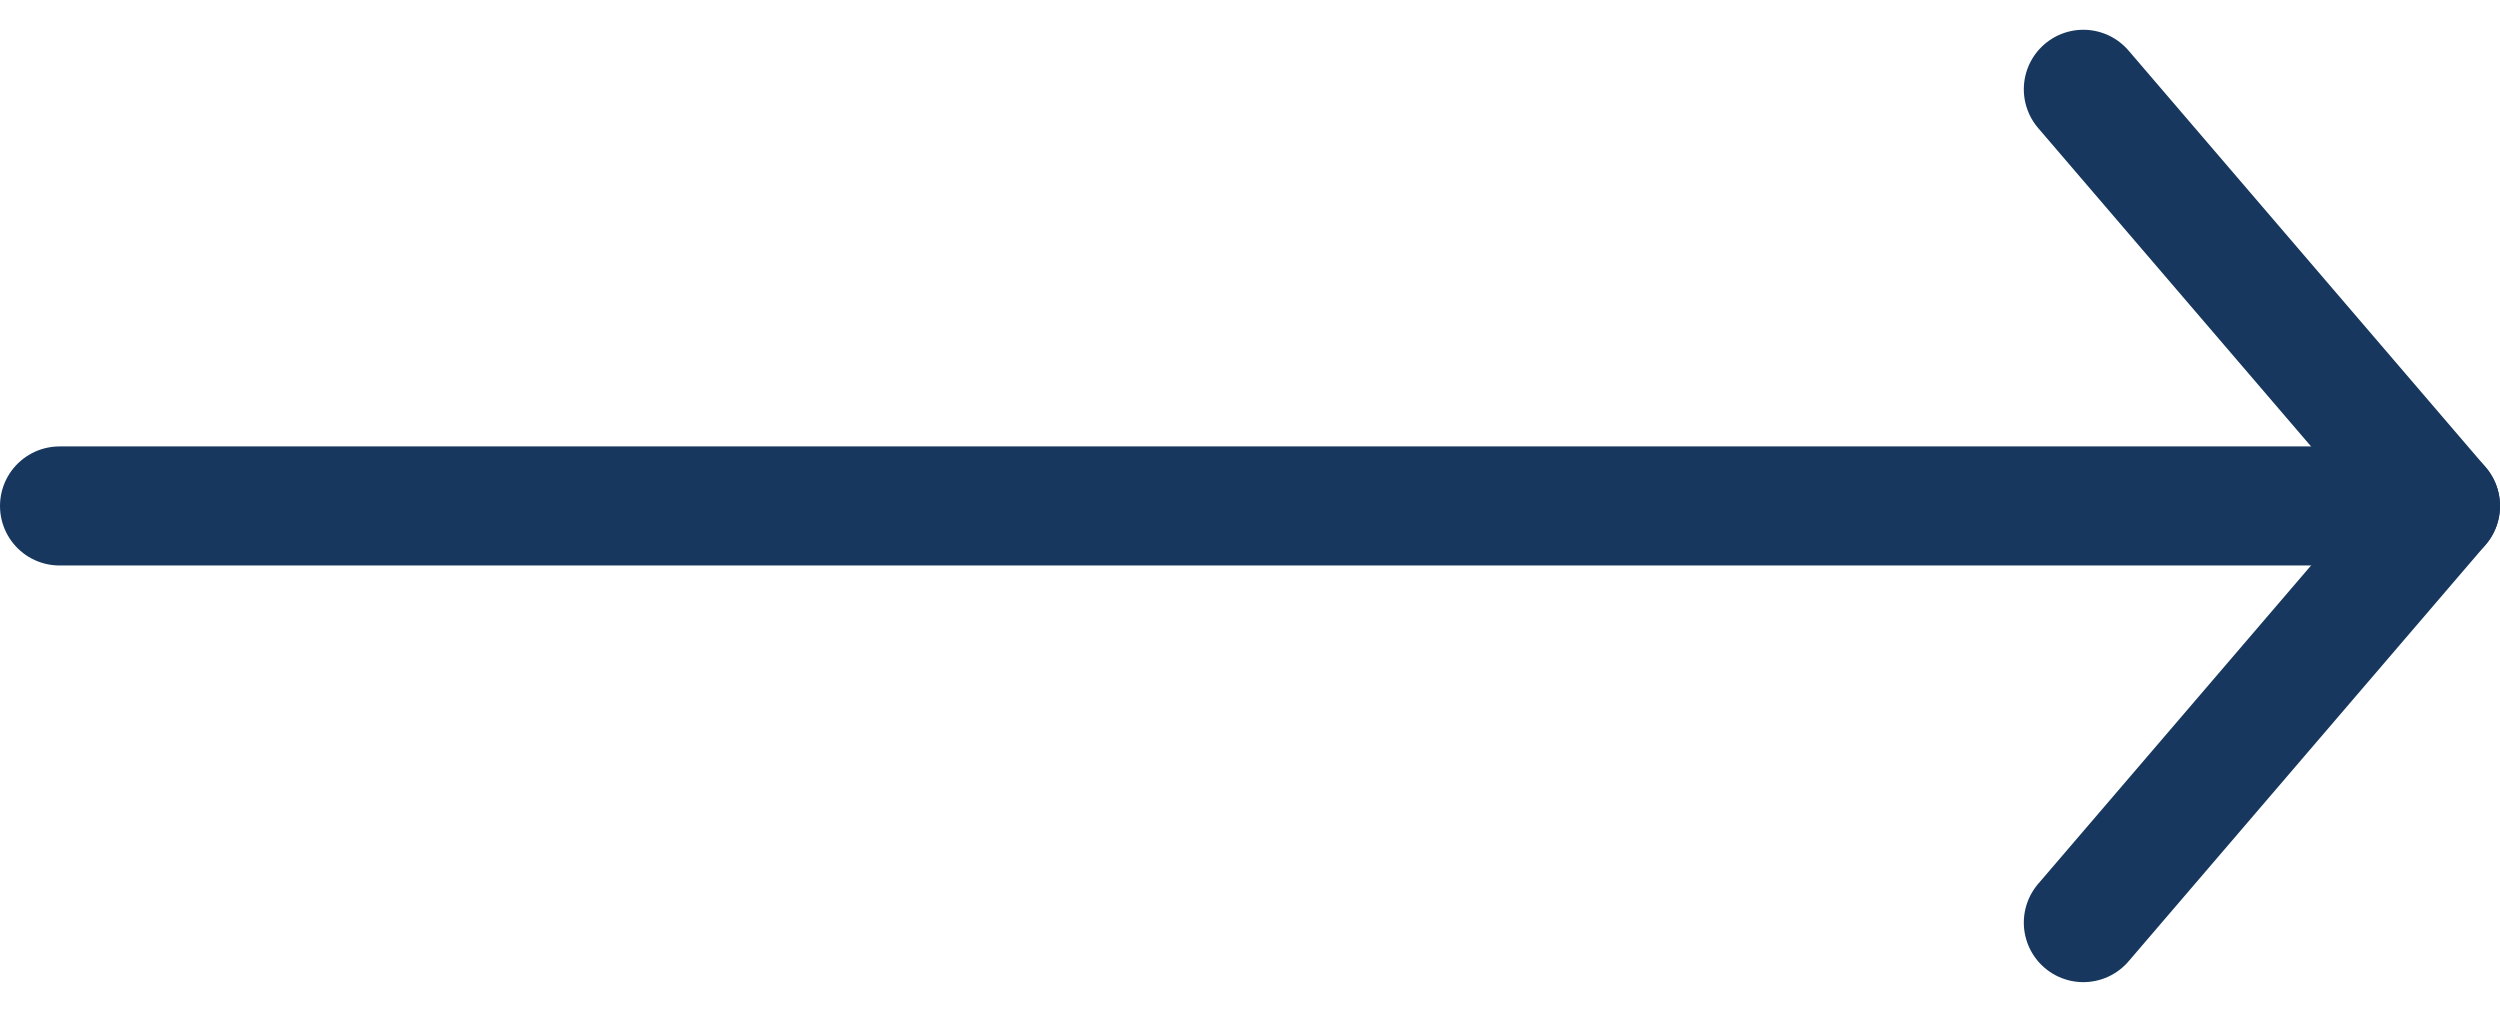 <svg width="42" height="17" viewBox="0 0 42 17" fill="none" xmlns="http://www.w3.org/2000/svg">
<path d="M35 15.5L41 8.5L35 1.5" stroke="#17375E" stroke-width="2" stroke-linecap="round" stroke-linejoin="round"/>
<path d="M41 8.5L1 8.5" stroke="#17375E" stroke-width="2" stroke-linecap="round" stroke-linejoin="round"/>
</svg>
